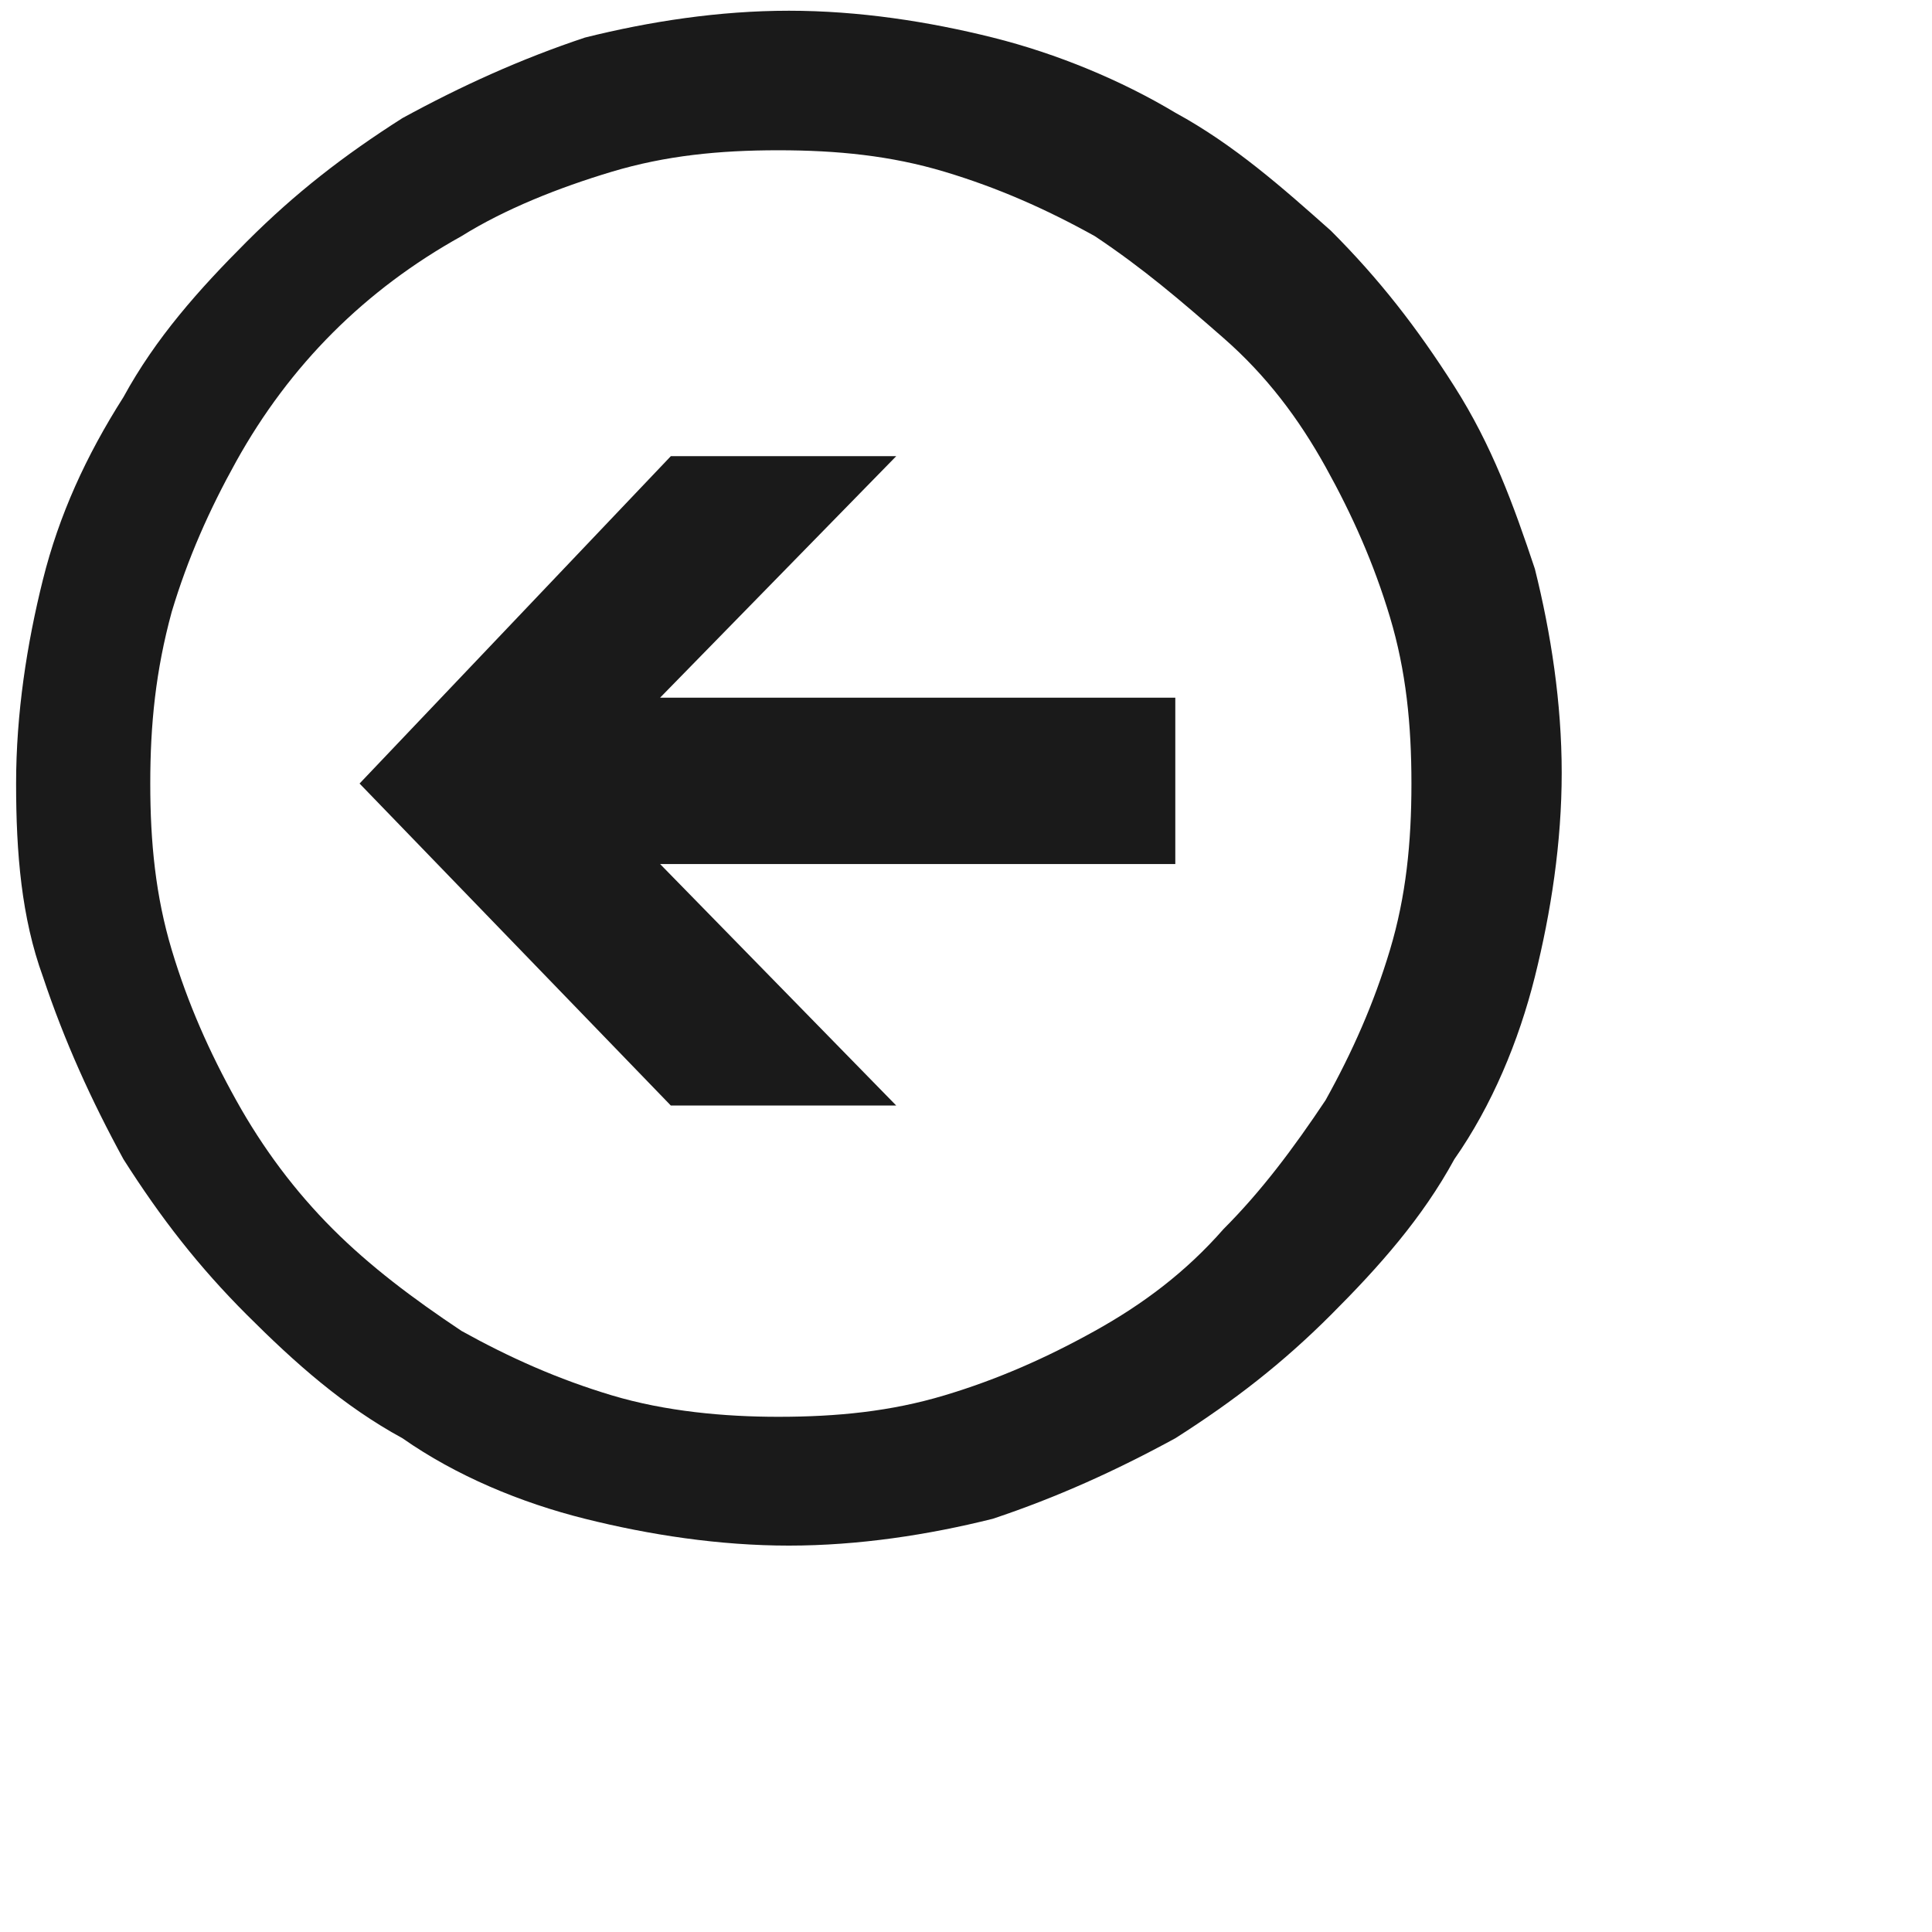 <?xml version="1.0" encoding="utf-8"?>
<!-- Generator: Adobe Illustrator 19.0.0, SVG Export Plug-In . SVG Version: 6.00 Build 0)  -->
<svg version="1.1" id="Layer_1" xmlns="http://www.w3.org/2000/svg" xmlns:xlink="http://www.w3.org/1999/xlink" x="0px" y="0px"
	 viewBox="-174 14 36 36" style="enable-background:new -174 14 36 36;" xml:space="preserve">
<style type="text/css">
	.st0{display:none;}
	.st1{display:inline;}
	.st2{fill:#1A1A1A;}
</style>
<g id="search_1_" class="st0">
	<g id="search" class="st1">
		<path d="M-138.5,45.2l-8.9-8.9c1.4-2.2,2.3-4.9,2.3-7.8c0-7.9-6.4-14.3-14.3-14.3c-7.9,0-14.3,6.4-14.3,14.3
			c0,7.9,6.4,14.3,14.3,14.3c2.9,0,5.5-0.8,7.8-2.3l8.9,8.9c0.3,0.3,0.8,0.3,1.1,0l3.2-3.2C-138.2,46-138.2,45.5-138.5,45.2z
			 M-169.2,28.6c0-5.4,4.4-9.8,9.8-9.8c5.4,0,9.8,4.4,9.8,9.8c0,5.4-4.4,9.8-9.8,9.8C-164.8,38.4-169.2,34-169.2,28.6z"/>
	</g>
</g>
<g id="g3028">
	<path id="path4003" class="st2" d="M-171.2,28.6c0,1.1,0.1,2.1,0.4,3.1c0.3,1,0.7,1.9,1.2,2.8
		c0.5,0.9,1.1,1.7,1.8,2.4c0.7,0.7,1.5,1.3,2.4,1.9c0.9,0.5,1.8,0.9,2.8,1.2c1,0.3,2.1,0.4,3.1,0.4c1.1,0,2.1-0.1,3.1-0.4
		c1-0.3,1.9-0.7,2.8-1.2c0.9-0.5,1.7-1.1,2.4-1.9c0.7-0.7,1.3-1.5,1.9-2.4c0.5-0.9,0.9-1.8,1.2-2.8c0.3-1,0.4-2,0.4-3.1
		c0-1.1-0.1-2.1-0.4-3.1c-0.3-1-0.7-1.9-1.2-2.8c-0.5-0.9-1.1-1.7-1.9-2.4s-1.5-1.3-2.4-1.9c-0.9-0.5-1.8-0.9-2.8-1.2
		c-1-0.3-2-0.4-3.1-0.4c-1.1,0-2.1,0.1-3.1,0.4c-1,0.3-2,0.7-2.8,1.2c-0.9,0.5-1.7,1.1-2.4,1.8c-0.7,0.7-1.3,1.5-1.8,2.4
		c-0.5,0.9-0.9,1.8-1.2,2.8C-171.1,26.5-171.2,27.5-171.2,28.6z M-167.3,28.6L-167.3,28.6l5.8-6.1h4.2l-4.4,4.5h9.6v3.1h-9.6
		l4.4,4.5h-4.2L-167.3,28.6z M-173.7,28.6c0-1.3,0.2-2.6,0.5-3.8c0.3-1.2,0.8-2.3,1.5-3.4c0.6-1.1,1.4-2,2.3-2.9
		c0.9-0.9,1.8-1.6,2.9-2.3c1.1-0.6,2.2-1.1,3.4-1.5c1.2-0.3,2.5-0.5,3.8-0.5c1.3,0,2.6,0.2,3.8,0.5c1.2,0.3,2.4,0.8,3.4,1.4
		c1.1,0.6,2,1.4,2.9,2.2c0.9,0.9,1.6,1.8,2.3,2.9s1.1,2.2,1.5,3.4c0.3,1.2,0.5,2.5,0.5,3.8c0,1.3-0.2,2.6-0.5,3.8
		c-0.3,1.2-0.8,2.4-1.5,3.4c-0.6,1.1-1.4,2-2.3,2.9c-0.9,0.9-1.8,1.6-2.9,2.3c-1.1,0.6-2.2,1.1-3.4,1.5c-1.2,0.3-2.5,0.5-3.8,0.5
		c-1.3,0-2.6-0.2-3.8-0.5c-1.2-0.3-2.4-0.8-3.4-1.5c-1.1-0.6-2-1.4-2.9-2.3c-0.9-0.9-1.6-1.8-2.3-2.9c-0.6-1.1-1.1-2.2-1.5-3.4
		C-173.6,31.1-173.7,29.9-173.7,28.6z"/>
</g>
</svg>
